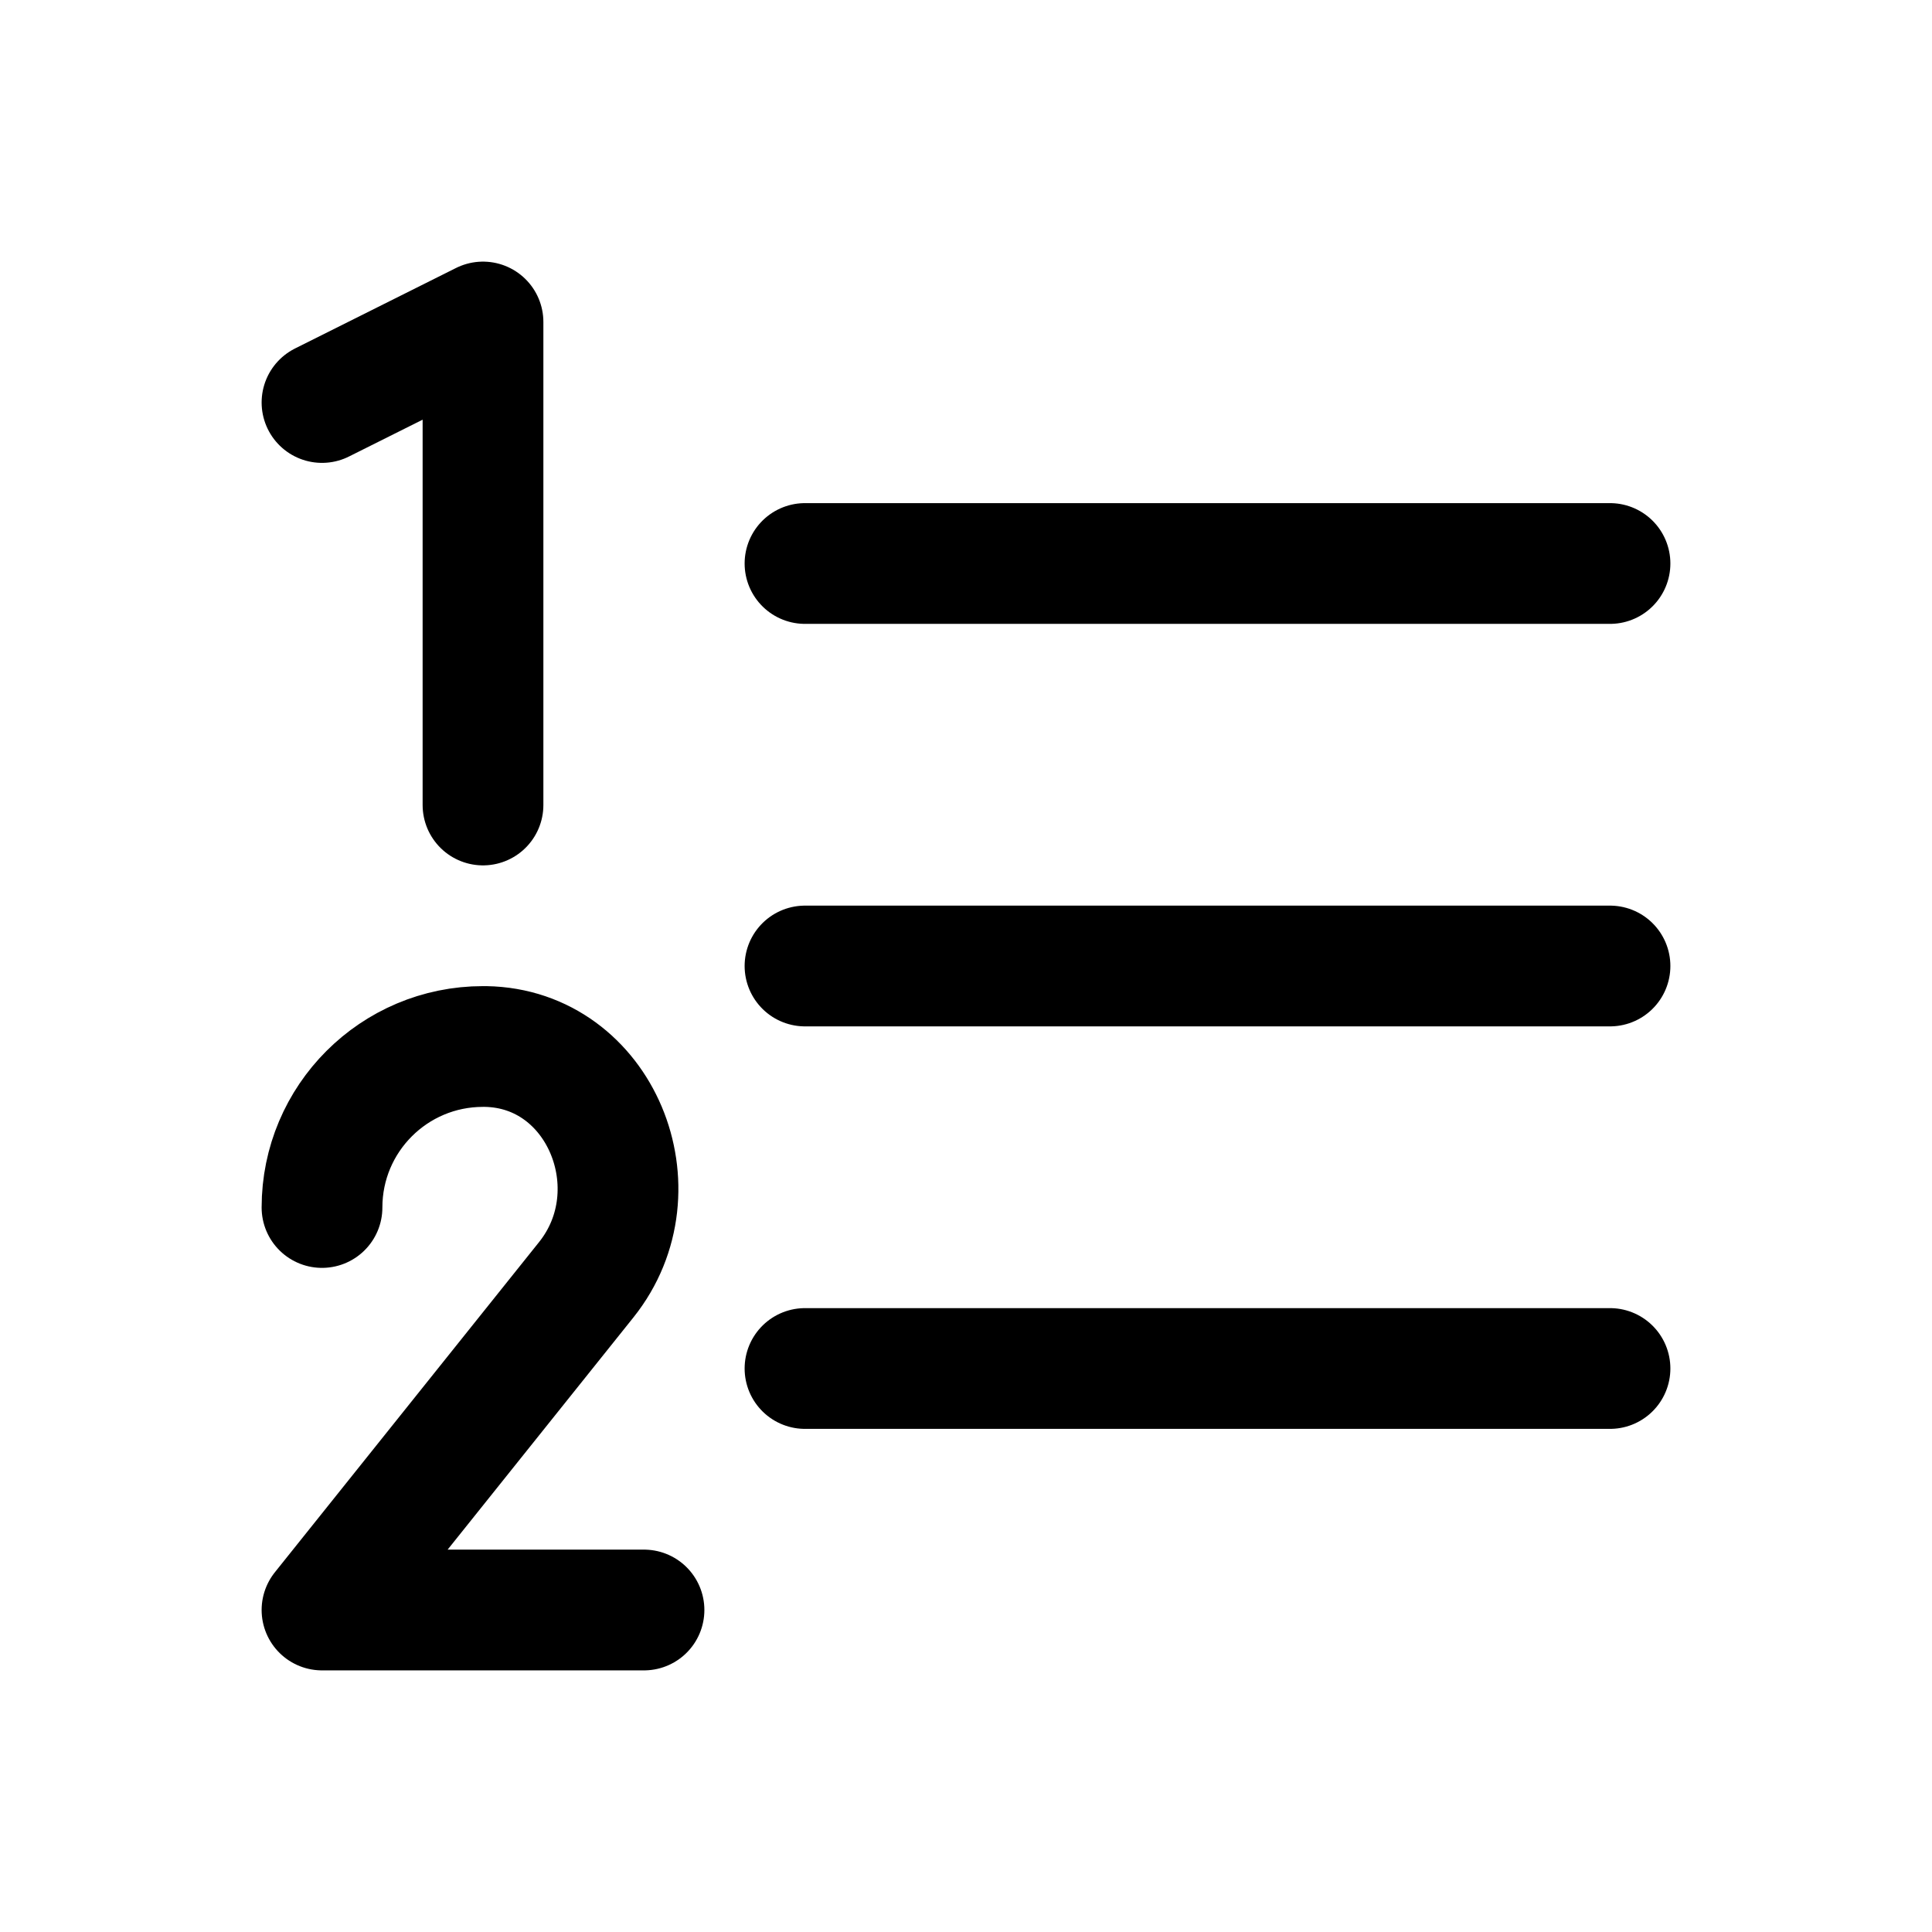 <svg width="24" height="24" viewBox="0 0 24 24" fill="none" xmlns="http://www.w3.org/2000/svg">
<path d="M4 5L6 4V10M4 15C4 13.895 4.895 13 6 13C6.011 13 6.022 13 6.033 13C7.463 13.024 8.176 14.78 7.283 15.897L4 20H8M10 12H20M10 7H20M10 17H20" stroke="black" stroke-width="1.5" stroke-linecap="round" stroke-linejoin="round"/>
</svg>
